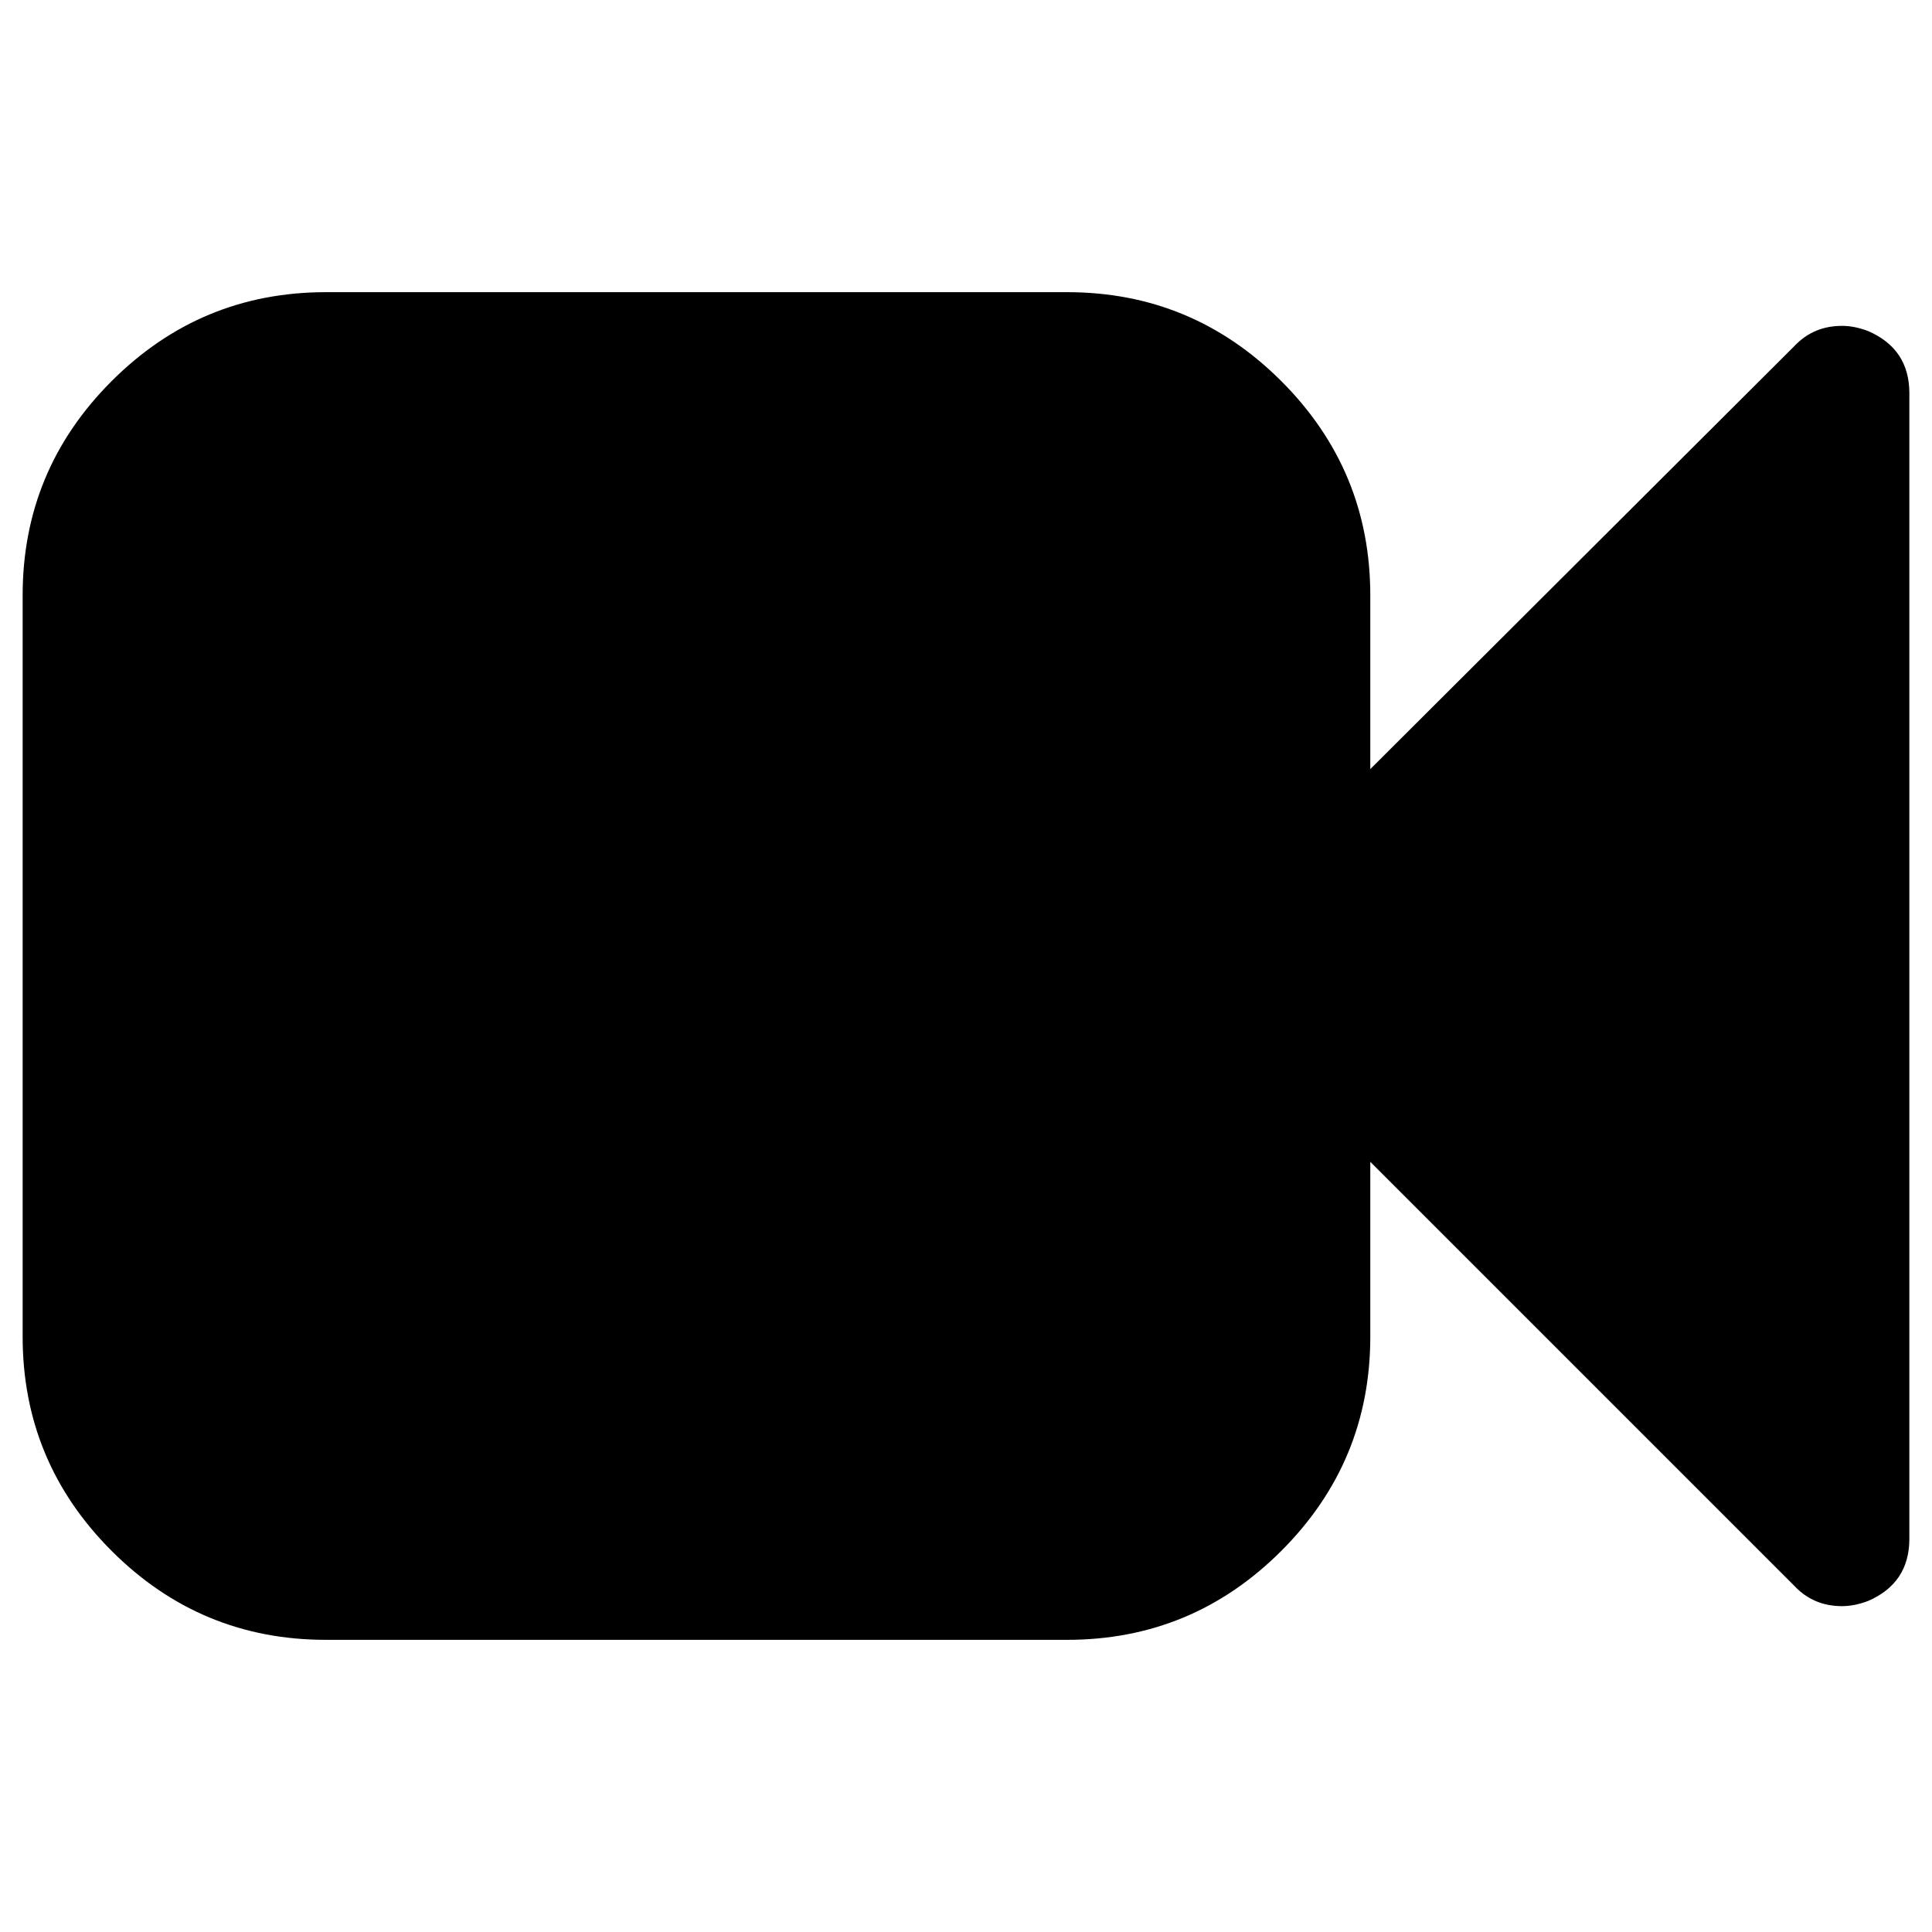 <?xml version="1.0" encoding="UTF-8" standalone="no"?>
<!-- Generated by IcoMoon.io -->

<svg
   xmlns:dc="http://purl.org/dc/elements/1.1/"
   xmlns:cc="http://creativecommons.org/ns#"
   xmlns:rdf="http://www.w3.org/1999/02/22-rdf-syntax-ns#"
   xmlns:svg="http://www.w3.org/2000/svg"
   xmlns="http://www.w3.org/2000/svg"
   xmlns:sodipodi="http://sodipodi.sourceforge.net/DTD/sodipodi-0.dtd"
   xmlns:inkscape="http://www.inkscape.org/namespaces/inkscape"
   version="1.1"
   width="512"
   height="512"
   viewBox="0 0 512 512"
   id="svg2"
   inkscape:version="0.91 r13725"
   sodipodi:docname="video-camera.svg">
  <defs
     id="defs9" />
  <sodipodi:namedview
     pagecolor="#ffffff"
     bordercolor="#666666"
     borderopacity="1"
     objecttolerance="10"
     gridtolerance="10"
     guidetolerance="10"
     inkscape:pageopacity="0"
     inkscape:pageshadow="2"
     inkscape:window-width="1920"
     inkscape:window-height="1027"
     id="namedview7"
     showgrid="false"
     inkscape:zoom="0.23046875"
     inkscape:cx="512"
     inkscape:cy="512"
     inkscape:window-x="-8"
     inkscape:window-y="-8"
     inkscape:window-maximized="1"
     inkscape:current-layer="svg2" />
  <g
     id="icomoon-ignore"
     transform="translate(0,-512)" />
  <path
     d="m 506,104.215 0,303.571 q 0,11.719 -10.882,16.462 -3.627,1.395 -6.976,1.395 -7.534,0 -12.556,-5.301 l -112.444,-112.444 0,46.317 q 0,33.203 -23.577,56.78 -23.577,23.577 -56.78,23.577 l -196.428,0 q -33.203,0 -56.78,-23.577 Q 6,387.417 6,354.214 L 6,157.786 Q 6,124.583 29.577,101.006 53.154,77.429 86.357,77.429 l 196.428,0 q 33.203,0 56.78,23.577 23.577,23.577 23.577,56.78 l 0,46.038 112.444,-112.165 q 5.022,-5.301 12.556,-5.301 3.348,0 6.976,1.395 Q 506,92.496 506,104.215 Z"
     id="path5"
     inkscape:connector-curvature="0" />
</svg>
